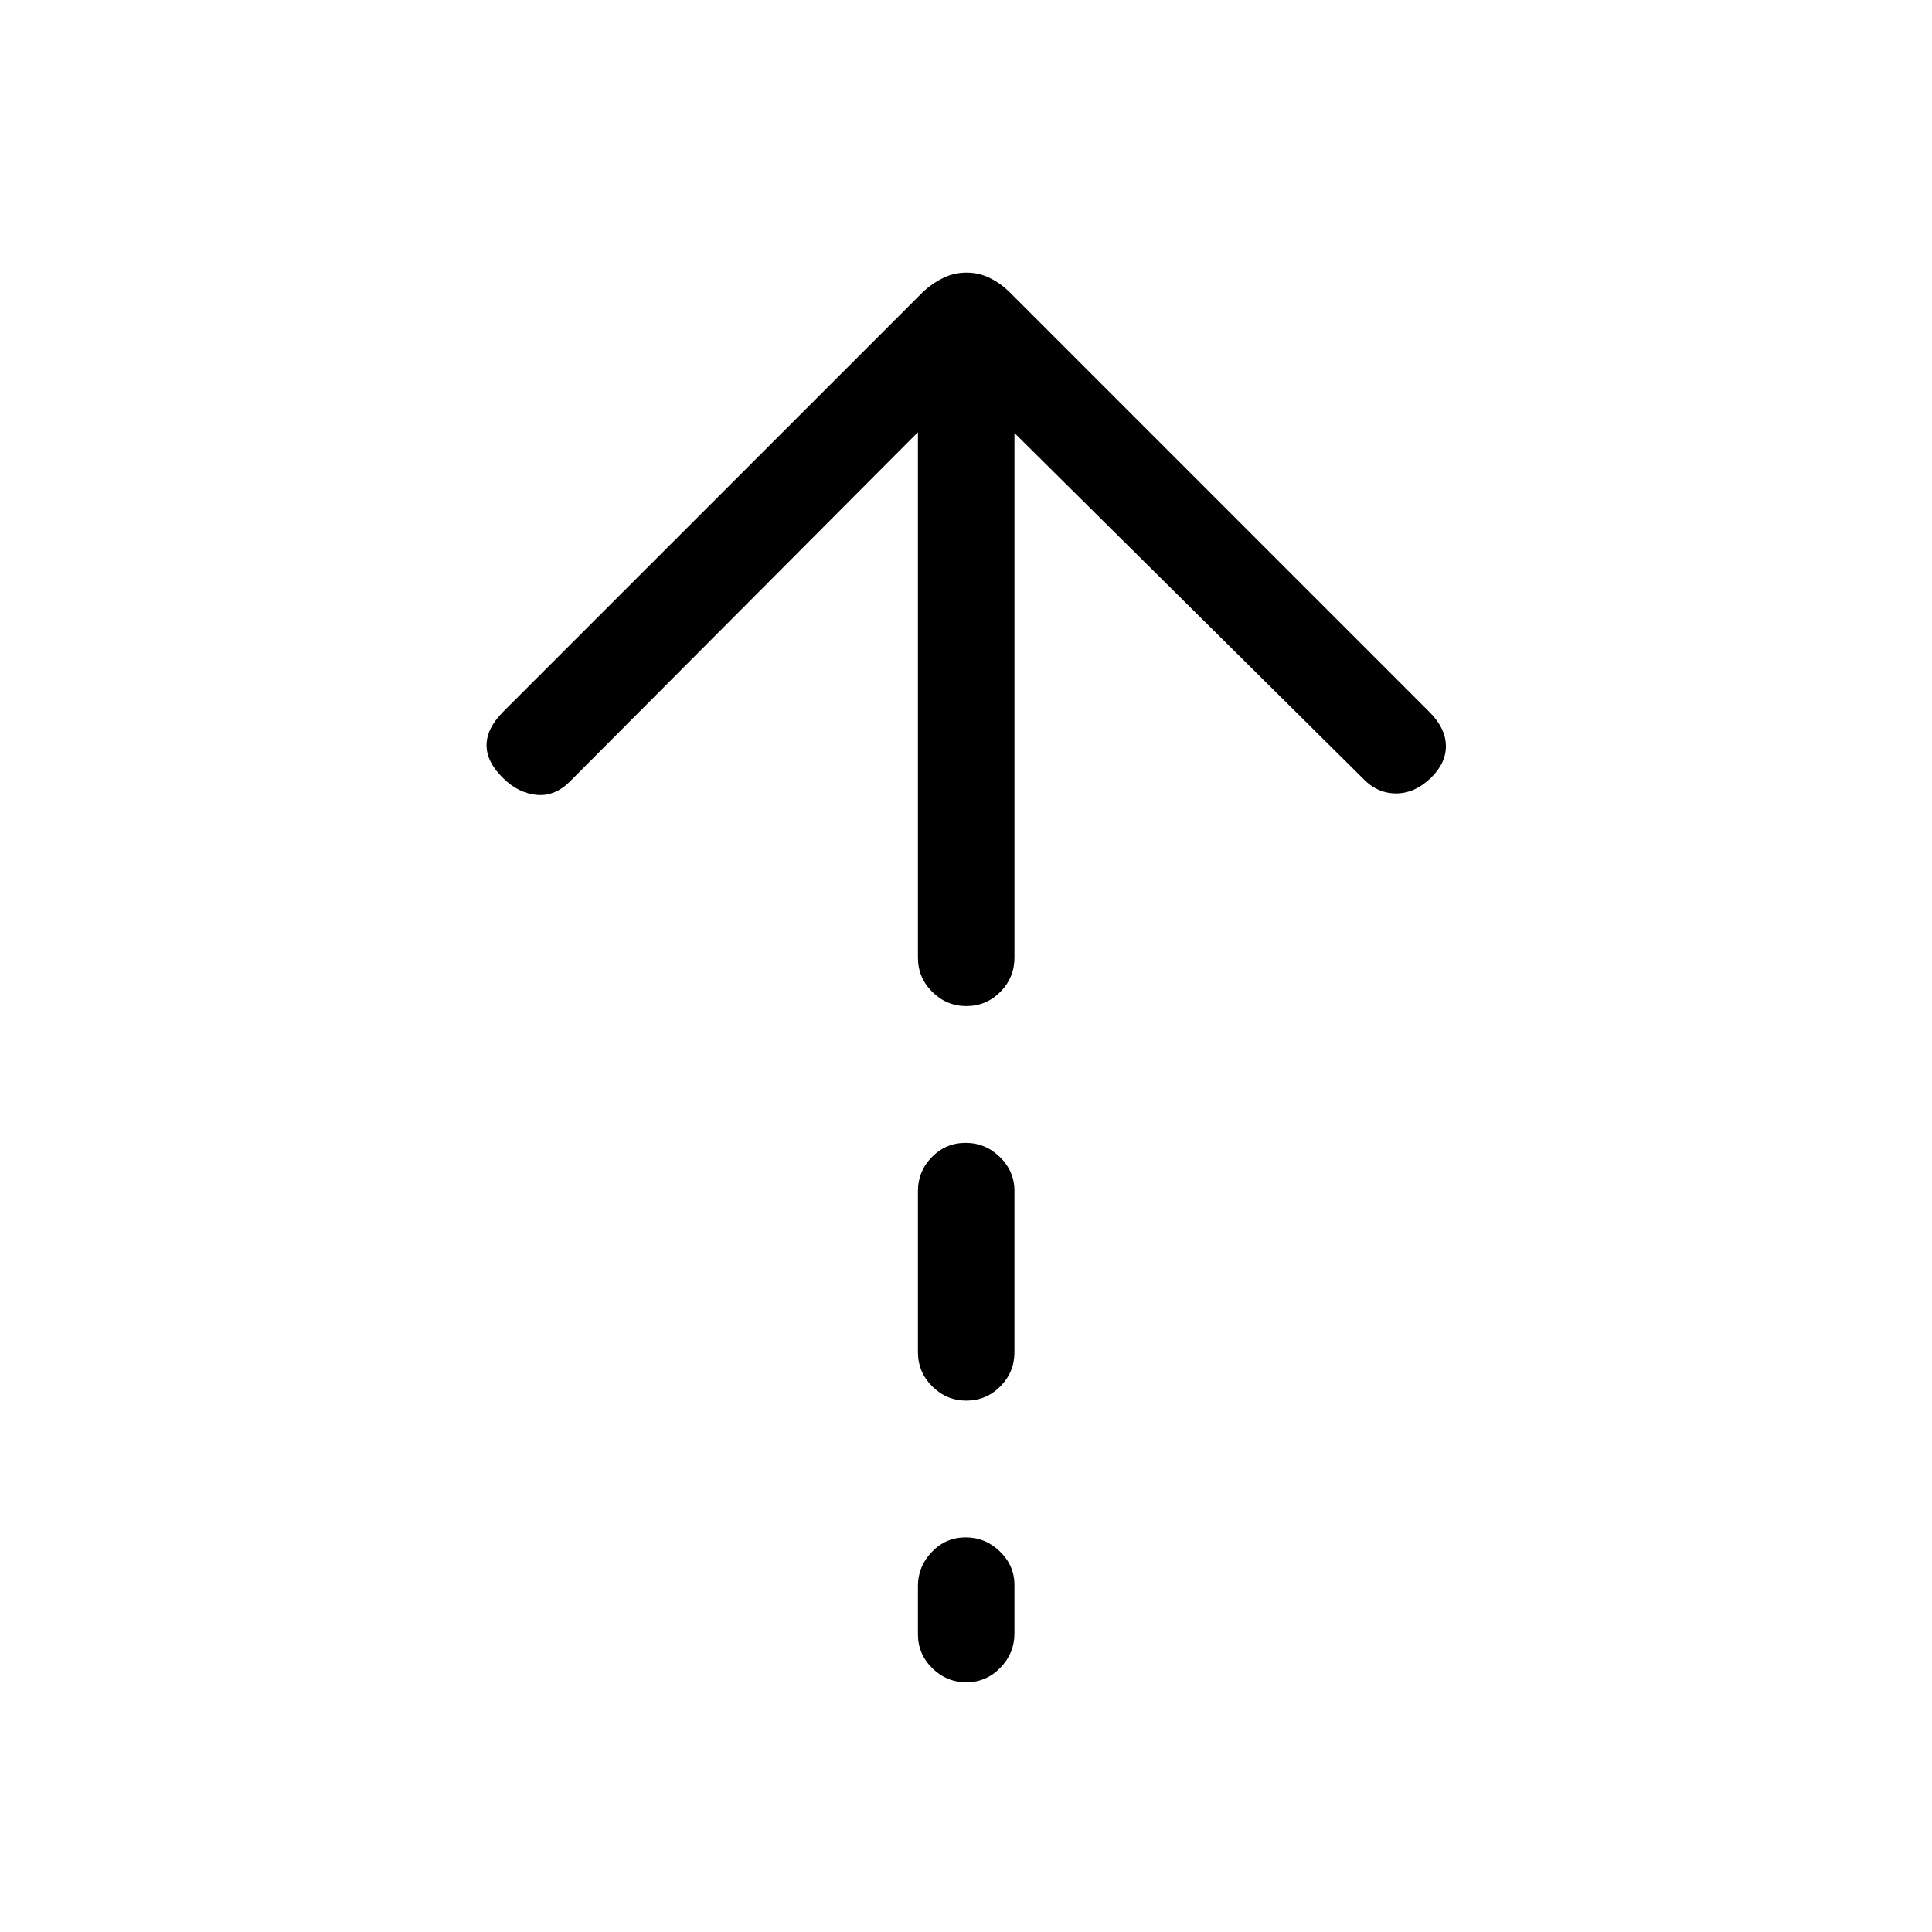 <svg xmlns="http://www.w3.org/2000/svg" height="20" viewBox="0 -960 960 960" width="20"><path d="M480.197-460.078q-9.851 0-16.966-7.071t-7.115-17.005v-261.078L283.274-571.763q-7.544 7.609-16.659 6.724-9.115-.884-16.605-8.307-8.24-7.987-8.24-16.359 0-8.371 8.307-16.679L459-815.307q4.516-4.115 9.848-6.673 5.332-2.557 11.403-2.557 6.072 0 11.353 2.557 5.28 2.558 9.588 6.673L710.5-605.999q7.807 7.904 7.961 16.509.154 8.606-7.483 16.028-8.094 7.808-17.51 7.712-9.416-.096-16.506-7.712L504.076-744.848v260.694q0 9.934-7.014 17.005t-16.865 7.071Zm0 196.038q-9.851 0-16.966-7.071t-7.115-17.005v-80.117q0-9.742 6.918-16.813 6.918-7.071 16.769-7.071 9.851 0 17.062 7.071t7.211 16.813v80.117q0 9.934-7.014 17.005t-16.865 7.071Zm0 139.962q-9.851 0-16.966-7.011-7.115-7.01-7.115-16.855v-24.04q0-9.652 6.918-16.873 6.918-7.221 16.769-7.221 9.851 0 17.062 7.01 7.211 7.011 7.211 16.663v24.04q0 9.845-7.014 17.066-7.014 7.221-16.865 7.221Z"/></svg>